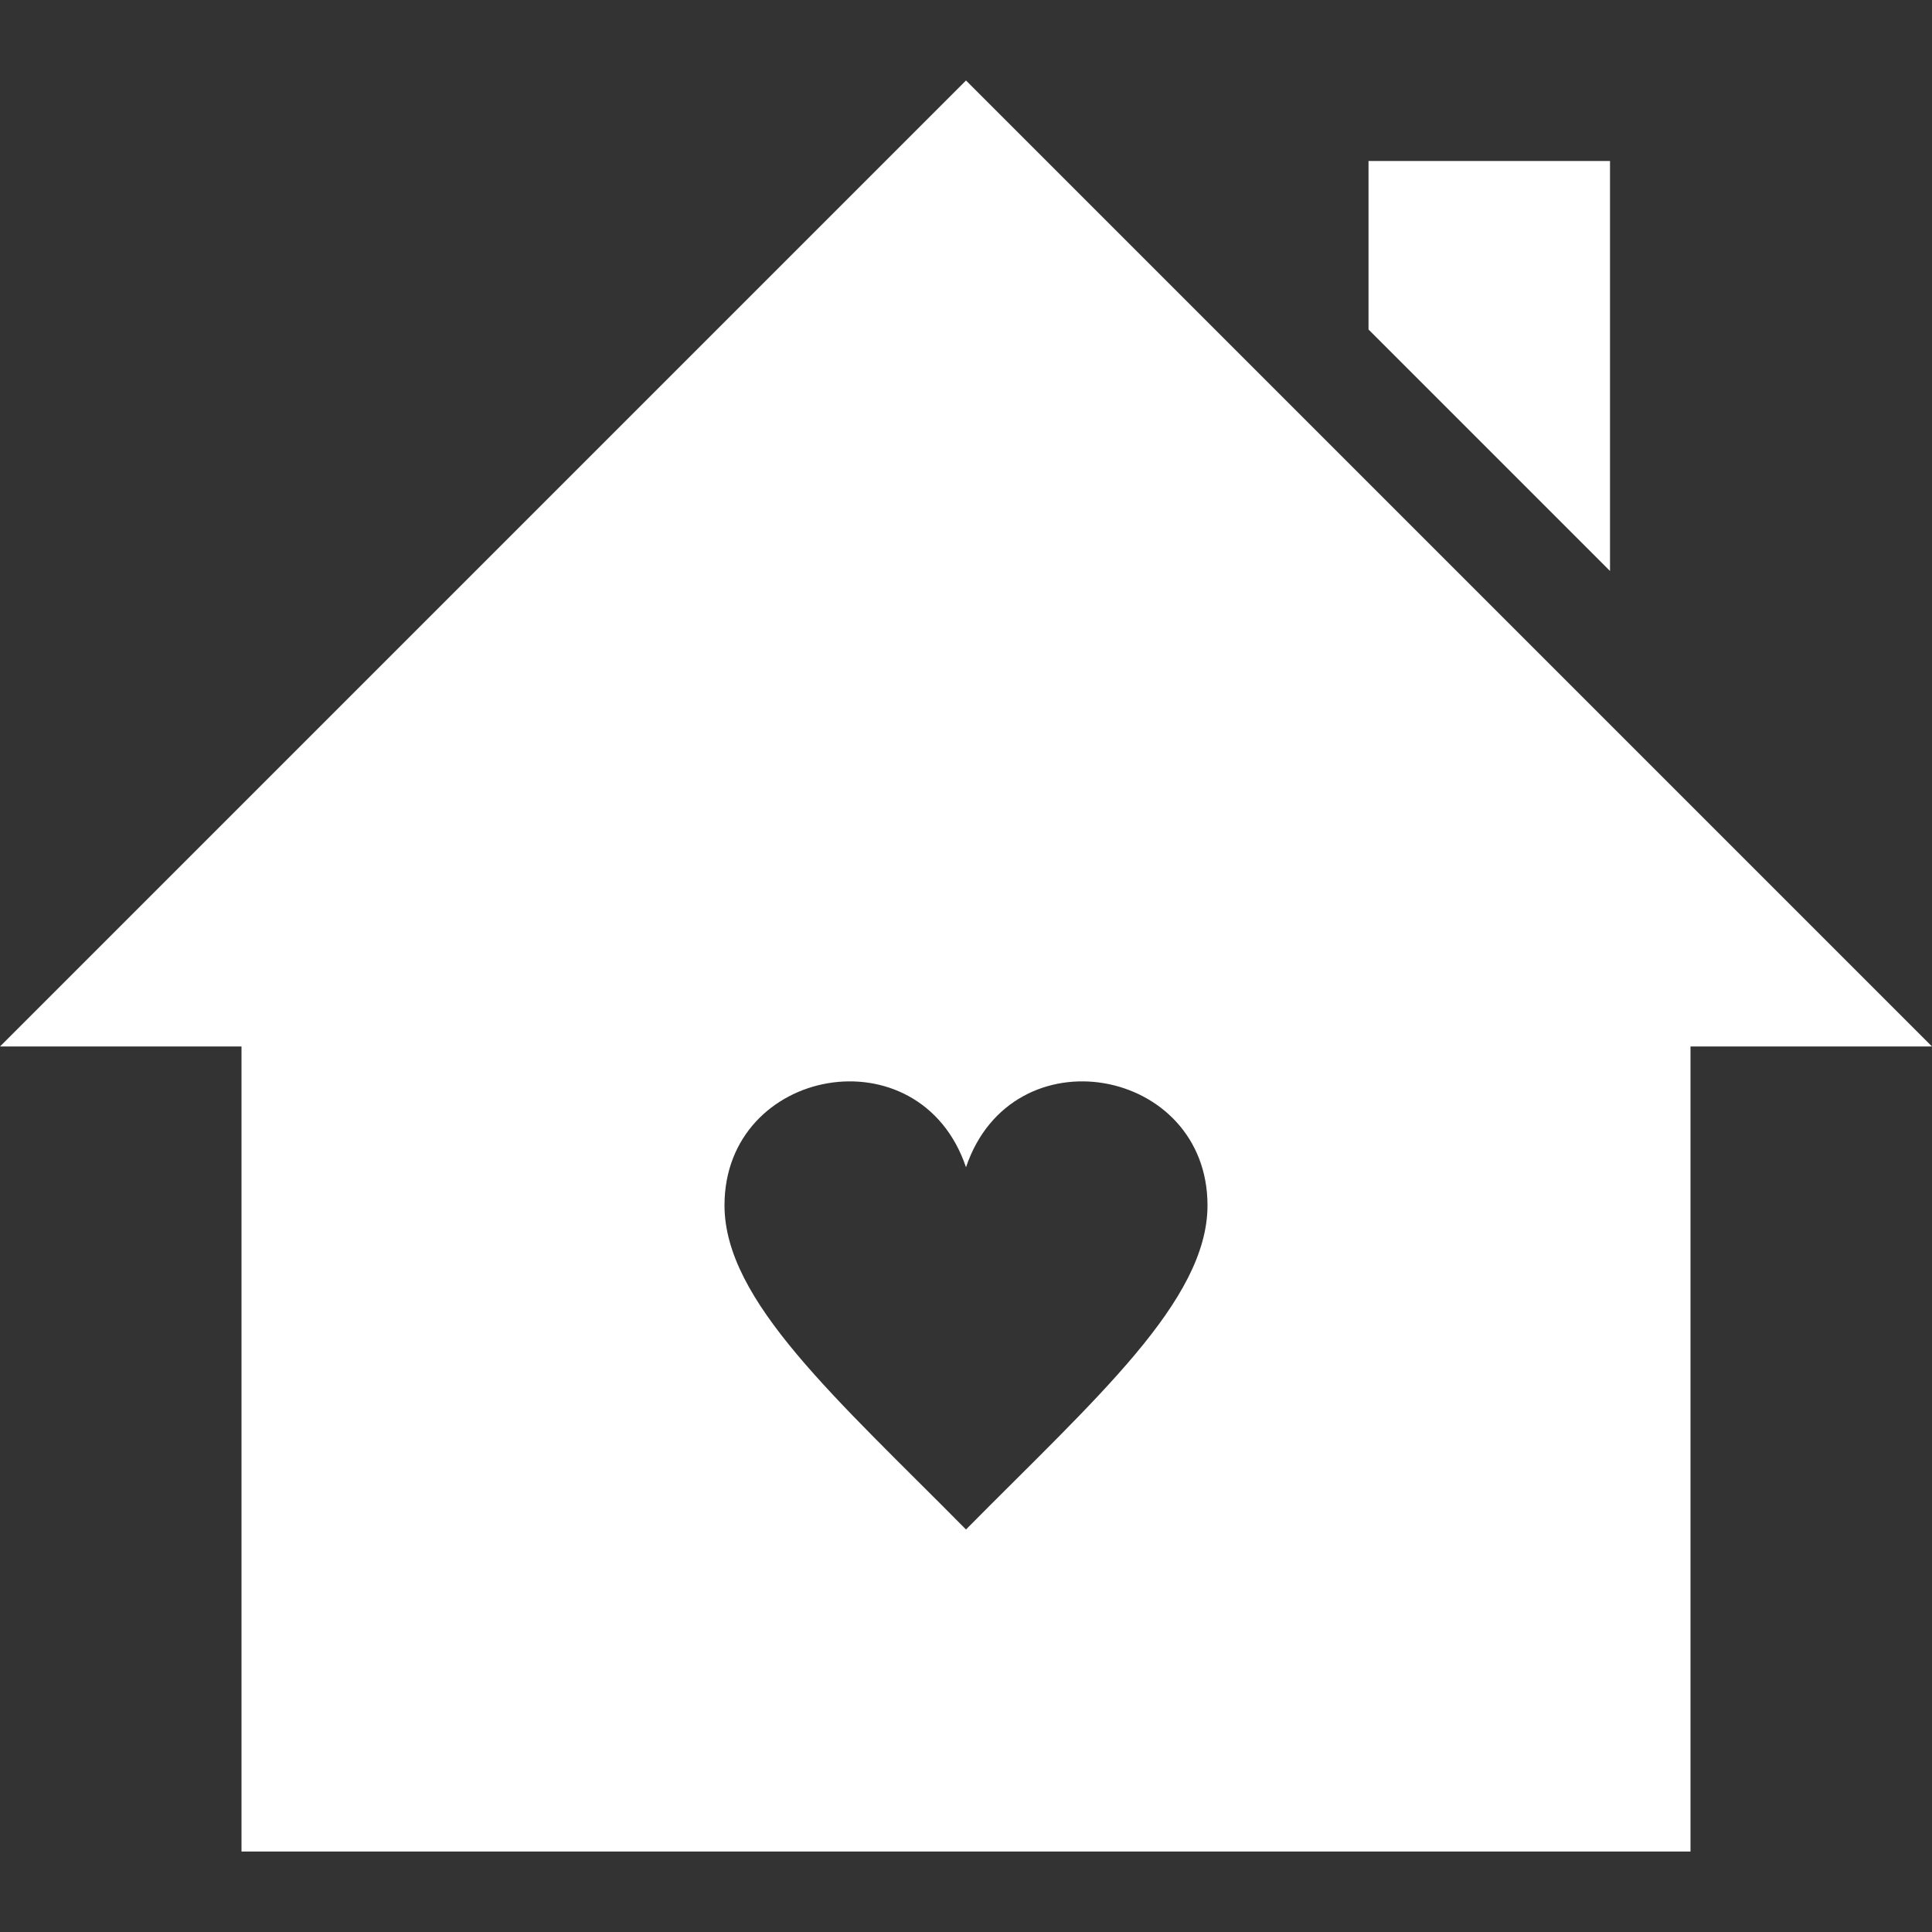 <svg width="50" height="50" viewBox="0 0 50 50" fill="none" xmlns="http://www.w3.org/2000/svg">
<rect x="0" y="0" width="50" height="50" fill="#333333" stroke="none"/>
<path d="M25 2.083L0 27.083H6.25V47.917H43.75V27.083H50L25 2.083ZM25 39.583C21.652 36.196 18.75 33.667 18.75 31.194C18.75 27.608 23.806 26.681 25 30.208C26.196 26.677 31.25 27.613 31.25 31.194C31.25 33.667 28.348 36.198 25 39.583ZM41.667 14.777L35.417 8.527V4.167H41.667V14.777Z" fill="white"/>
</svg>
